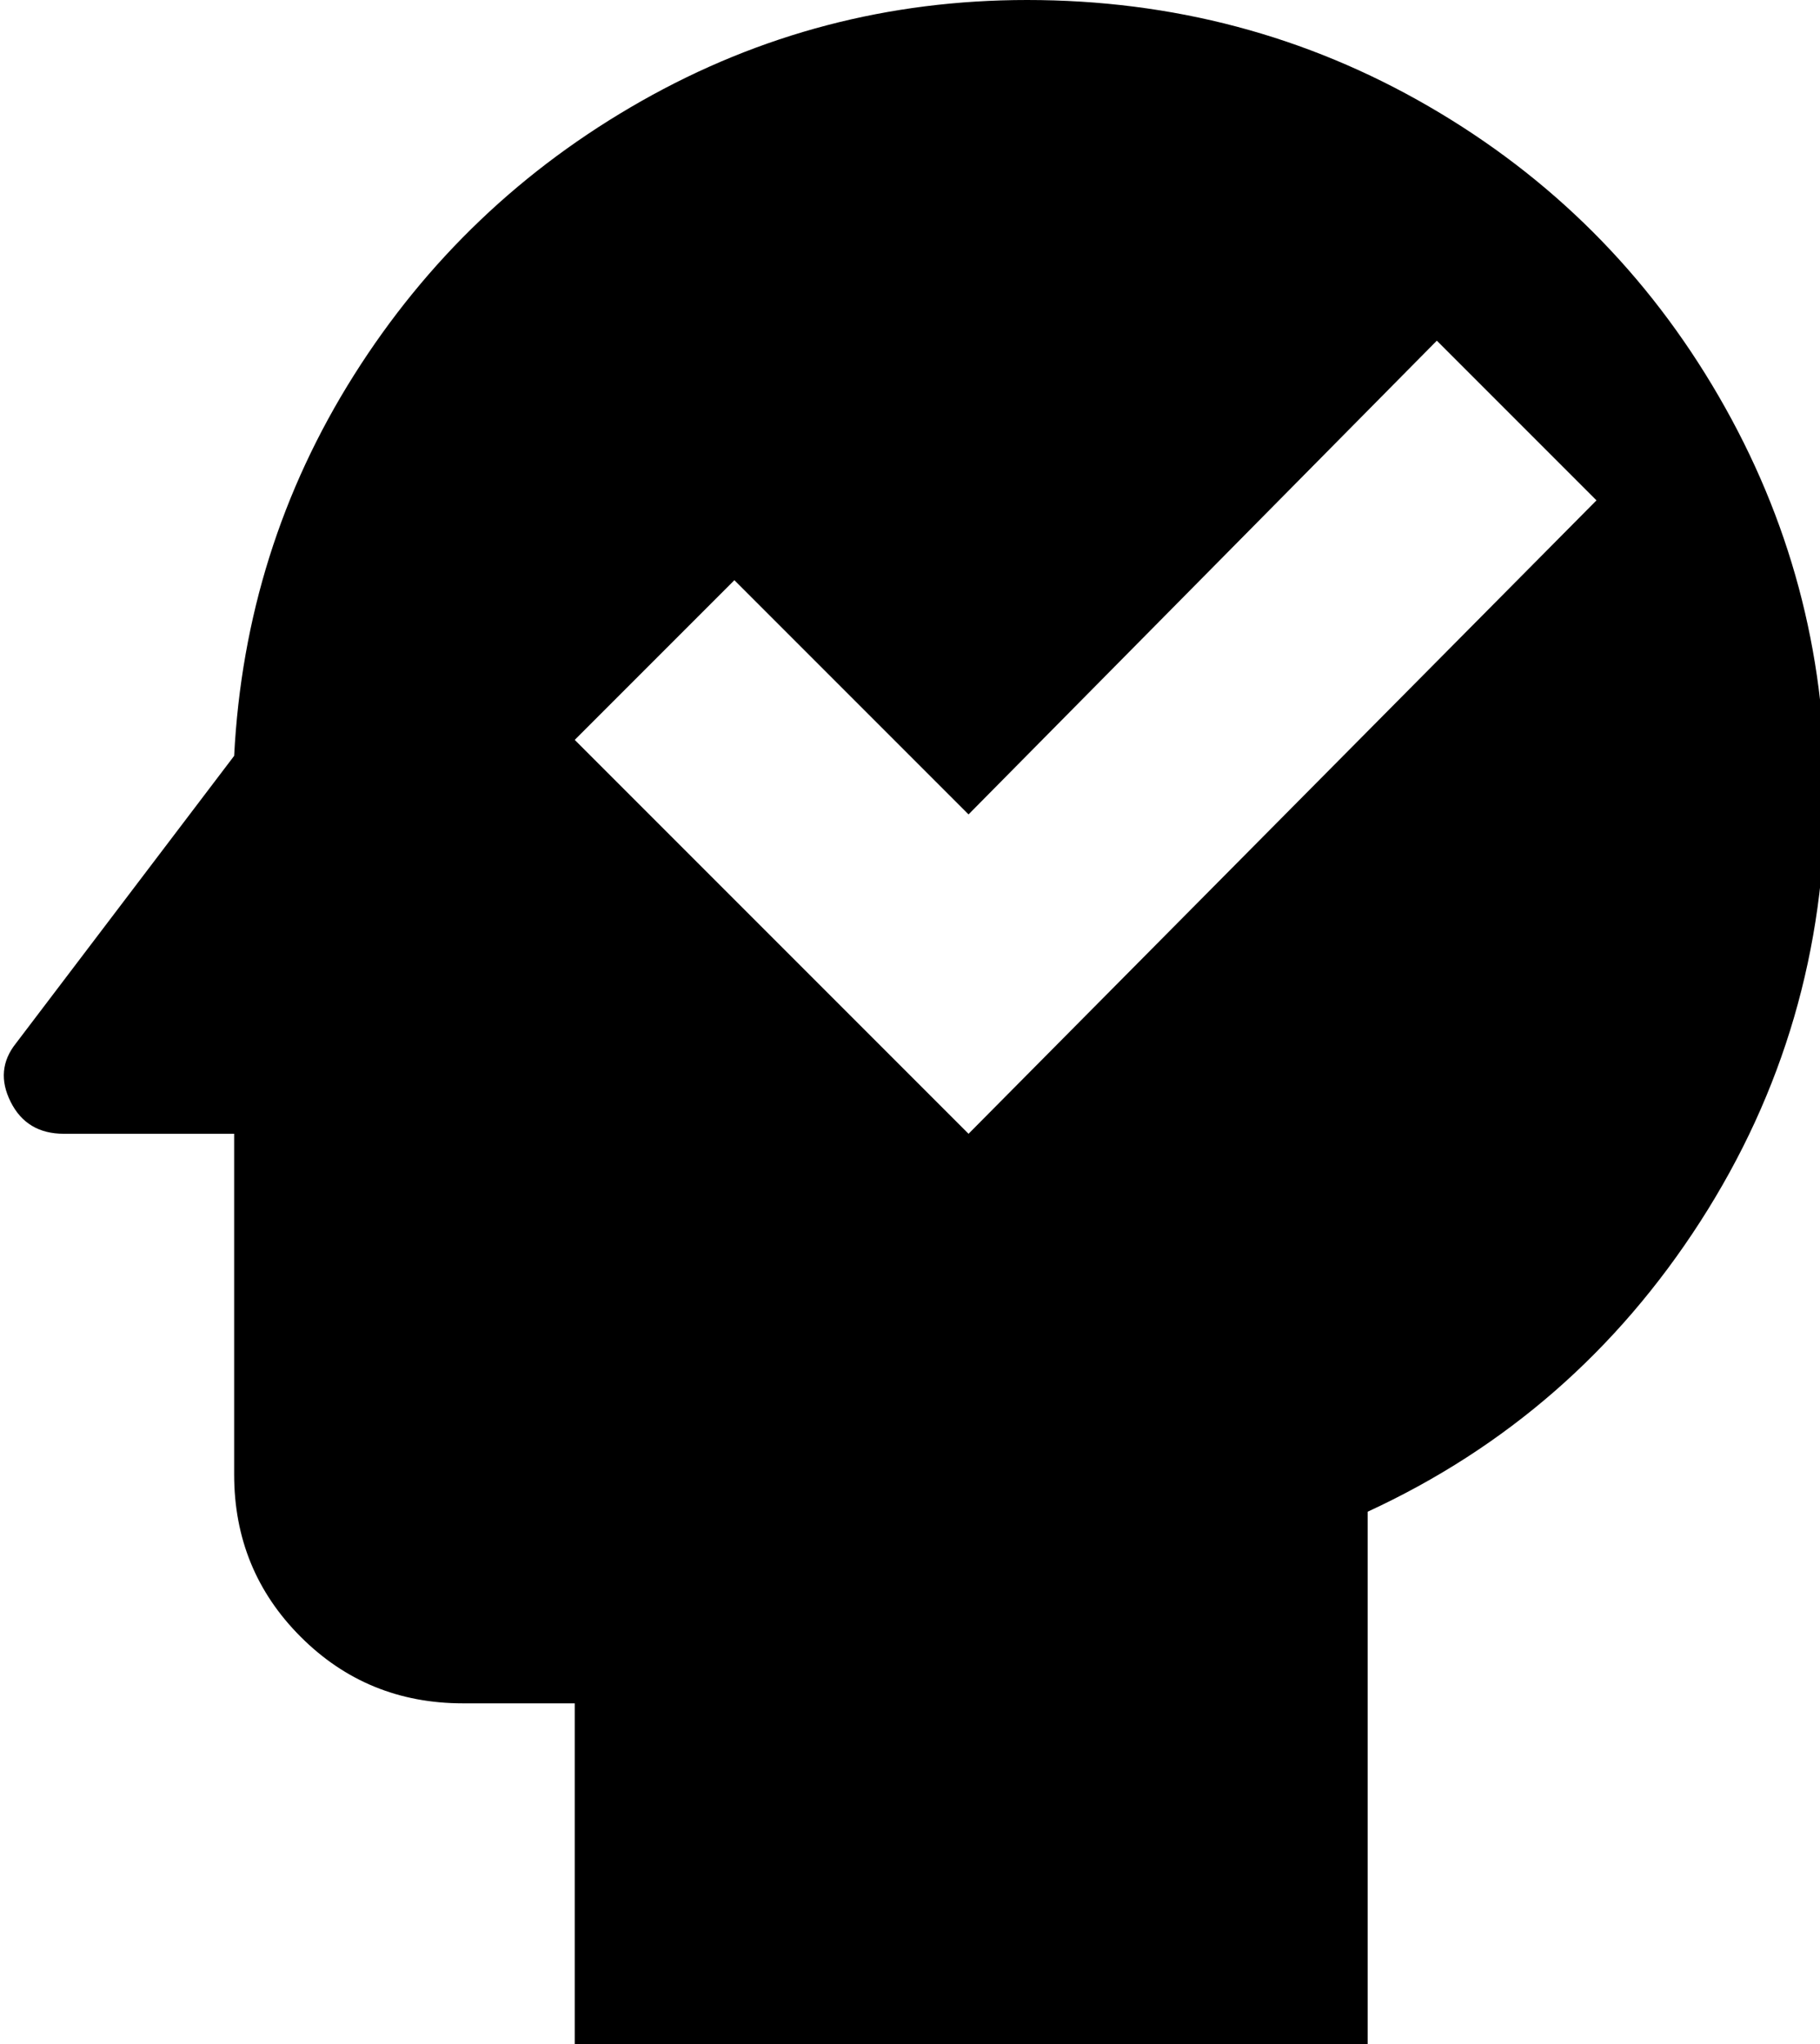 <svg xmlns="http://www.w3.org/2000/svg" viewBox="84 0 342 384">
      <g transform="scale(1 -1) translate(0 -384)">
        <path d="M277 384Q238 384 204.5 365.0Q171 346 150.5 313.5Q130 281 128 242L87 188Q83 183 86.0 177.0Q89 171 96 171H128V107Q128 89 140.5 76.5Q153 64 171 64H192V0H341V100Q380 118 403.5 154.5Q427 191 427 235Q427 275 407.0 309.5Q387 344 352.5 364.0Q318 384 277 384ZM266 171 192 245 222 275 266 231 354 320 384 290Z" />
      </g>
    </svg>
